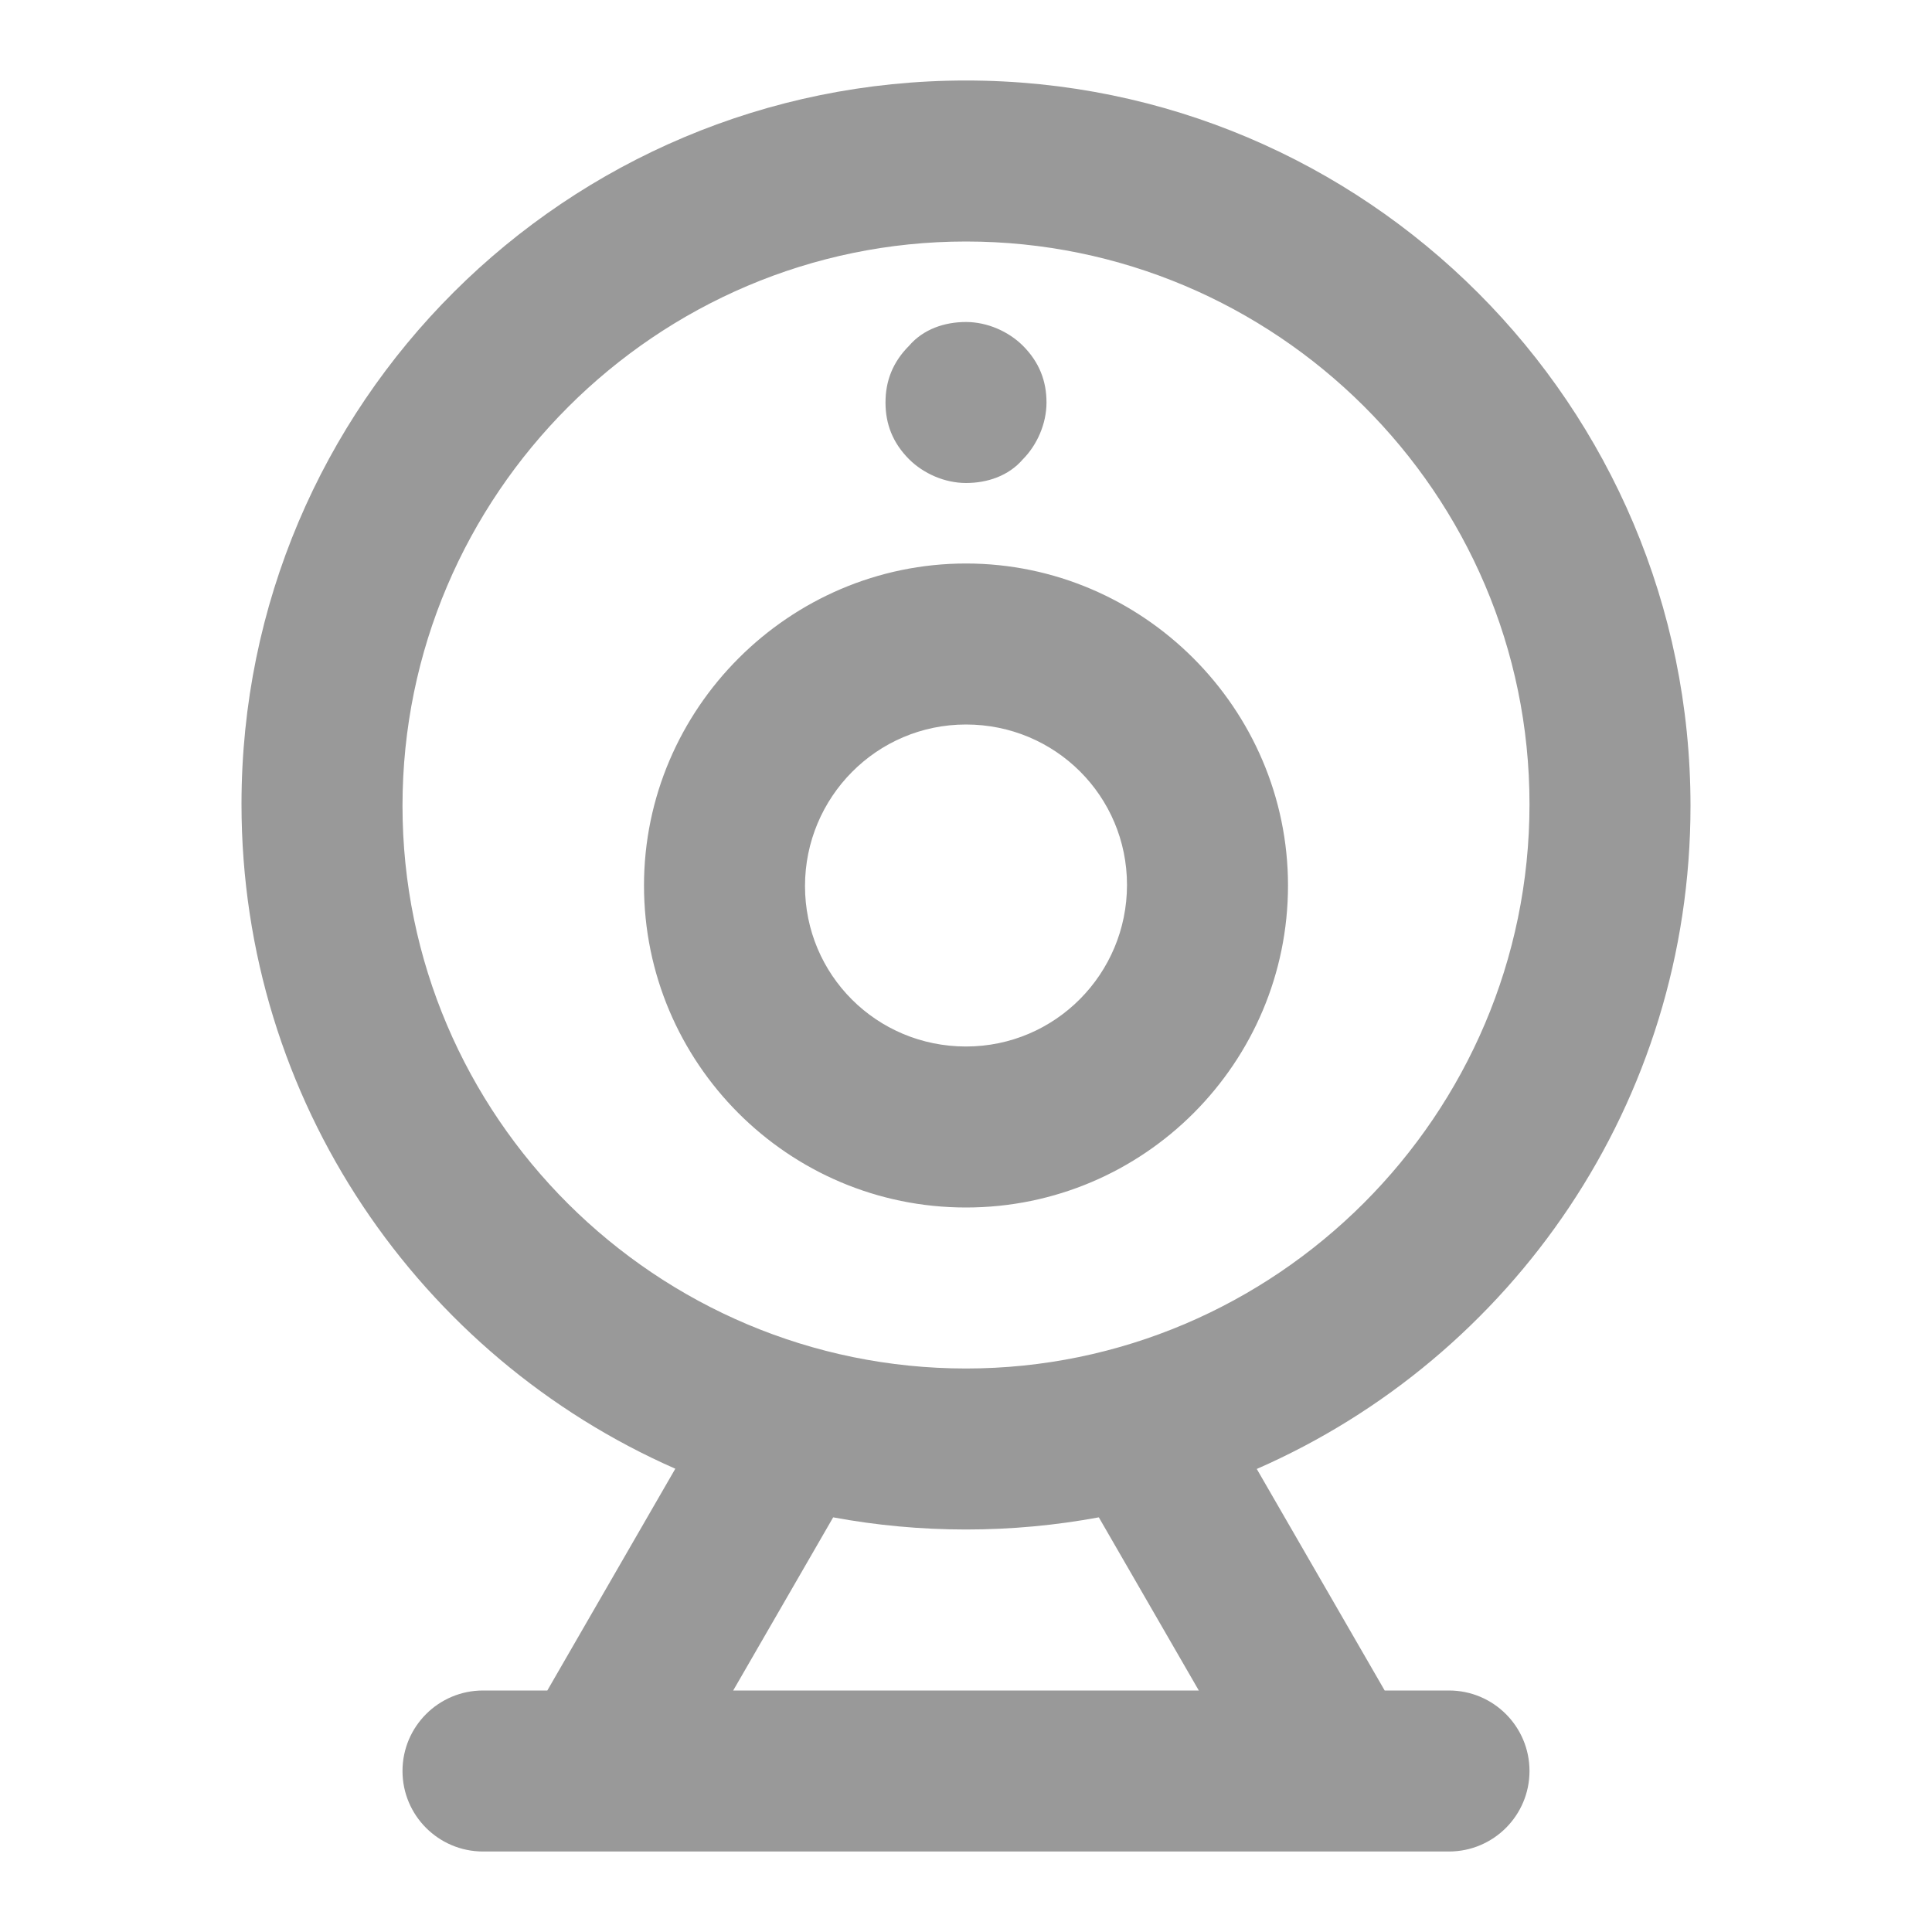 <?xml version="1.0" encoding="UTF-8"?>
<svg width="24px" height="24px" viewBox="0 0 24 24" version="1.1" xmlns="http://www.w3.org/2000/svg" xmlns:xlink="http://www.w3.org/1999/xlink">
    <!-- Generator: Sketch 49.3 (51167) - http://www.bohemiancoding.com/sketch -->
    <title>摄像头</title>
    <desc>Created with Sketch.</desc>
    <defs></defs>
    <g id="Page-1" stroke="none" stroke-width="1" fill="none" fill-rule="evenodd">
        <g id="教务管理-课堂监控-学员监控记录" transform="translate(-711, -989)" fill="#999999" fill-rule="nonzero">
            <g id="设备记录" transform="translate(260, 910)">
                <g id="设备记录一" transform="translate(20, 32)">
                    <g id="设备" transform="translate(18, 28)">
                        <g id="摄像头_export" transform="translate(413, 19)">
                            <g id="摄像头" transform="translate(3, 1)">
                                <path d="M14.201,20 L15,20 C15.552,20 16,20.448 16,21 C16,21.552 15.552,22 15,22 L3,22 C2.448,22 2,21.552 2,21 C2,20.448 2.448,20 3,20 L3.799,20 L5.389,17.245 C2.219,15.852 0,12.681 0,8.989 C0,4.01 4.036,0 9,0 C13.964,0 18,4.032 18,9.011 C18,12.702 15.782,15.861 12.612,17.248 L14.201,20 Z M11.892,20 L10.65,17.849 C10.115,17.948 9.564,18 9,18 C8.437,18 7.885,17.948 7.35,17.849 L6.108,20 L11.892,20 Z M9,2 C5.156,2 2,5.143 2,9.01 C2,12.877 5.156,16 9,16 C12.844,16 16,12.857 16,8.99 C16,5.123 12.844,2 9,2 Z M9,14 C6.786,14 5,12.199 5,10 C5,7.801 6.805,6 9,6 C11.195,6 13,7.801 13,10 C13,12.199 11.214,14 9,14 Z M9,8 C7.889,8 7,8.905 7,10.007 C7,11.11 7.889,12 9,12 C10.111,12 11,11.096 11,9.993 C11,8.891 10.111,8 9,8 Z M8,4 C8,3.735 8.088,3.5 8.294,3.294 C8.471,3.088 8.735,3 9,3 C9.265,3 9.529,3.118 9.706,3.294 C9.912,3.5 10,3.735 10,4 C10,4.265 9.882,4.529 9.706,4.706 C9.529,4.912 9.265,5 9,5 C8.735,5 8.471,4.882 8.294,4.706 C8.088,4.5 8,4.265 8,4 Z" id="Combined-Shape"></path>
                            </g>
                        </g>
                    </g>
                </g>
            </g>
        </g>
    </g>
</svg>